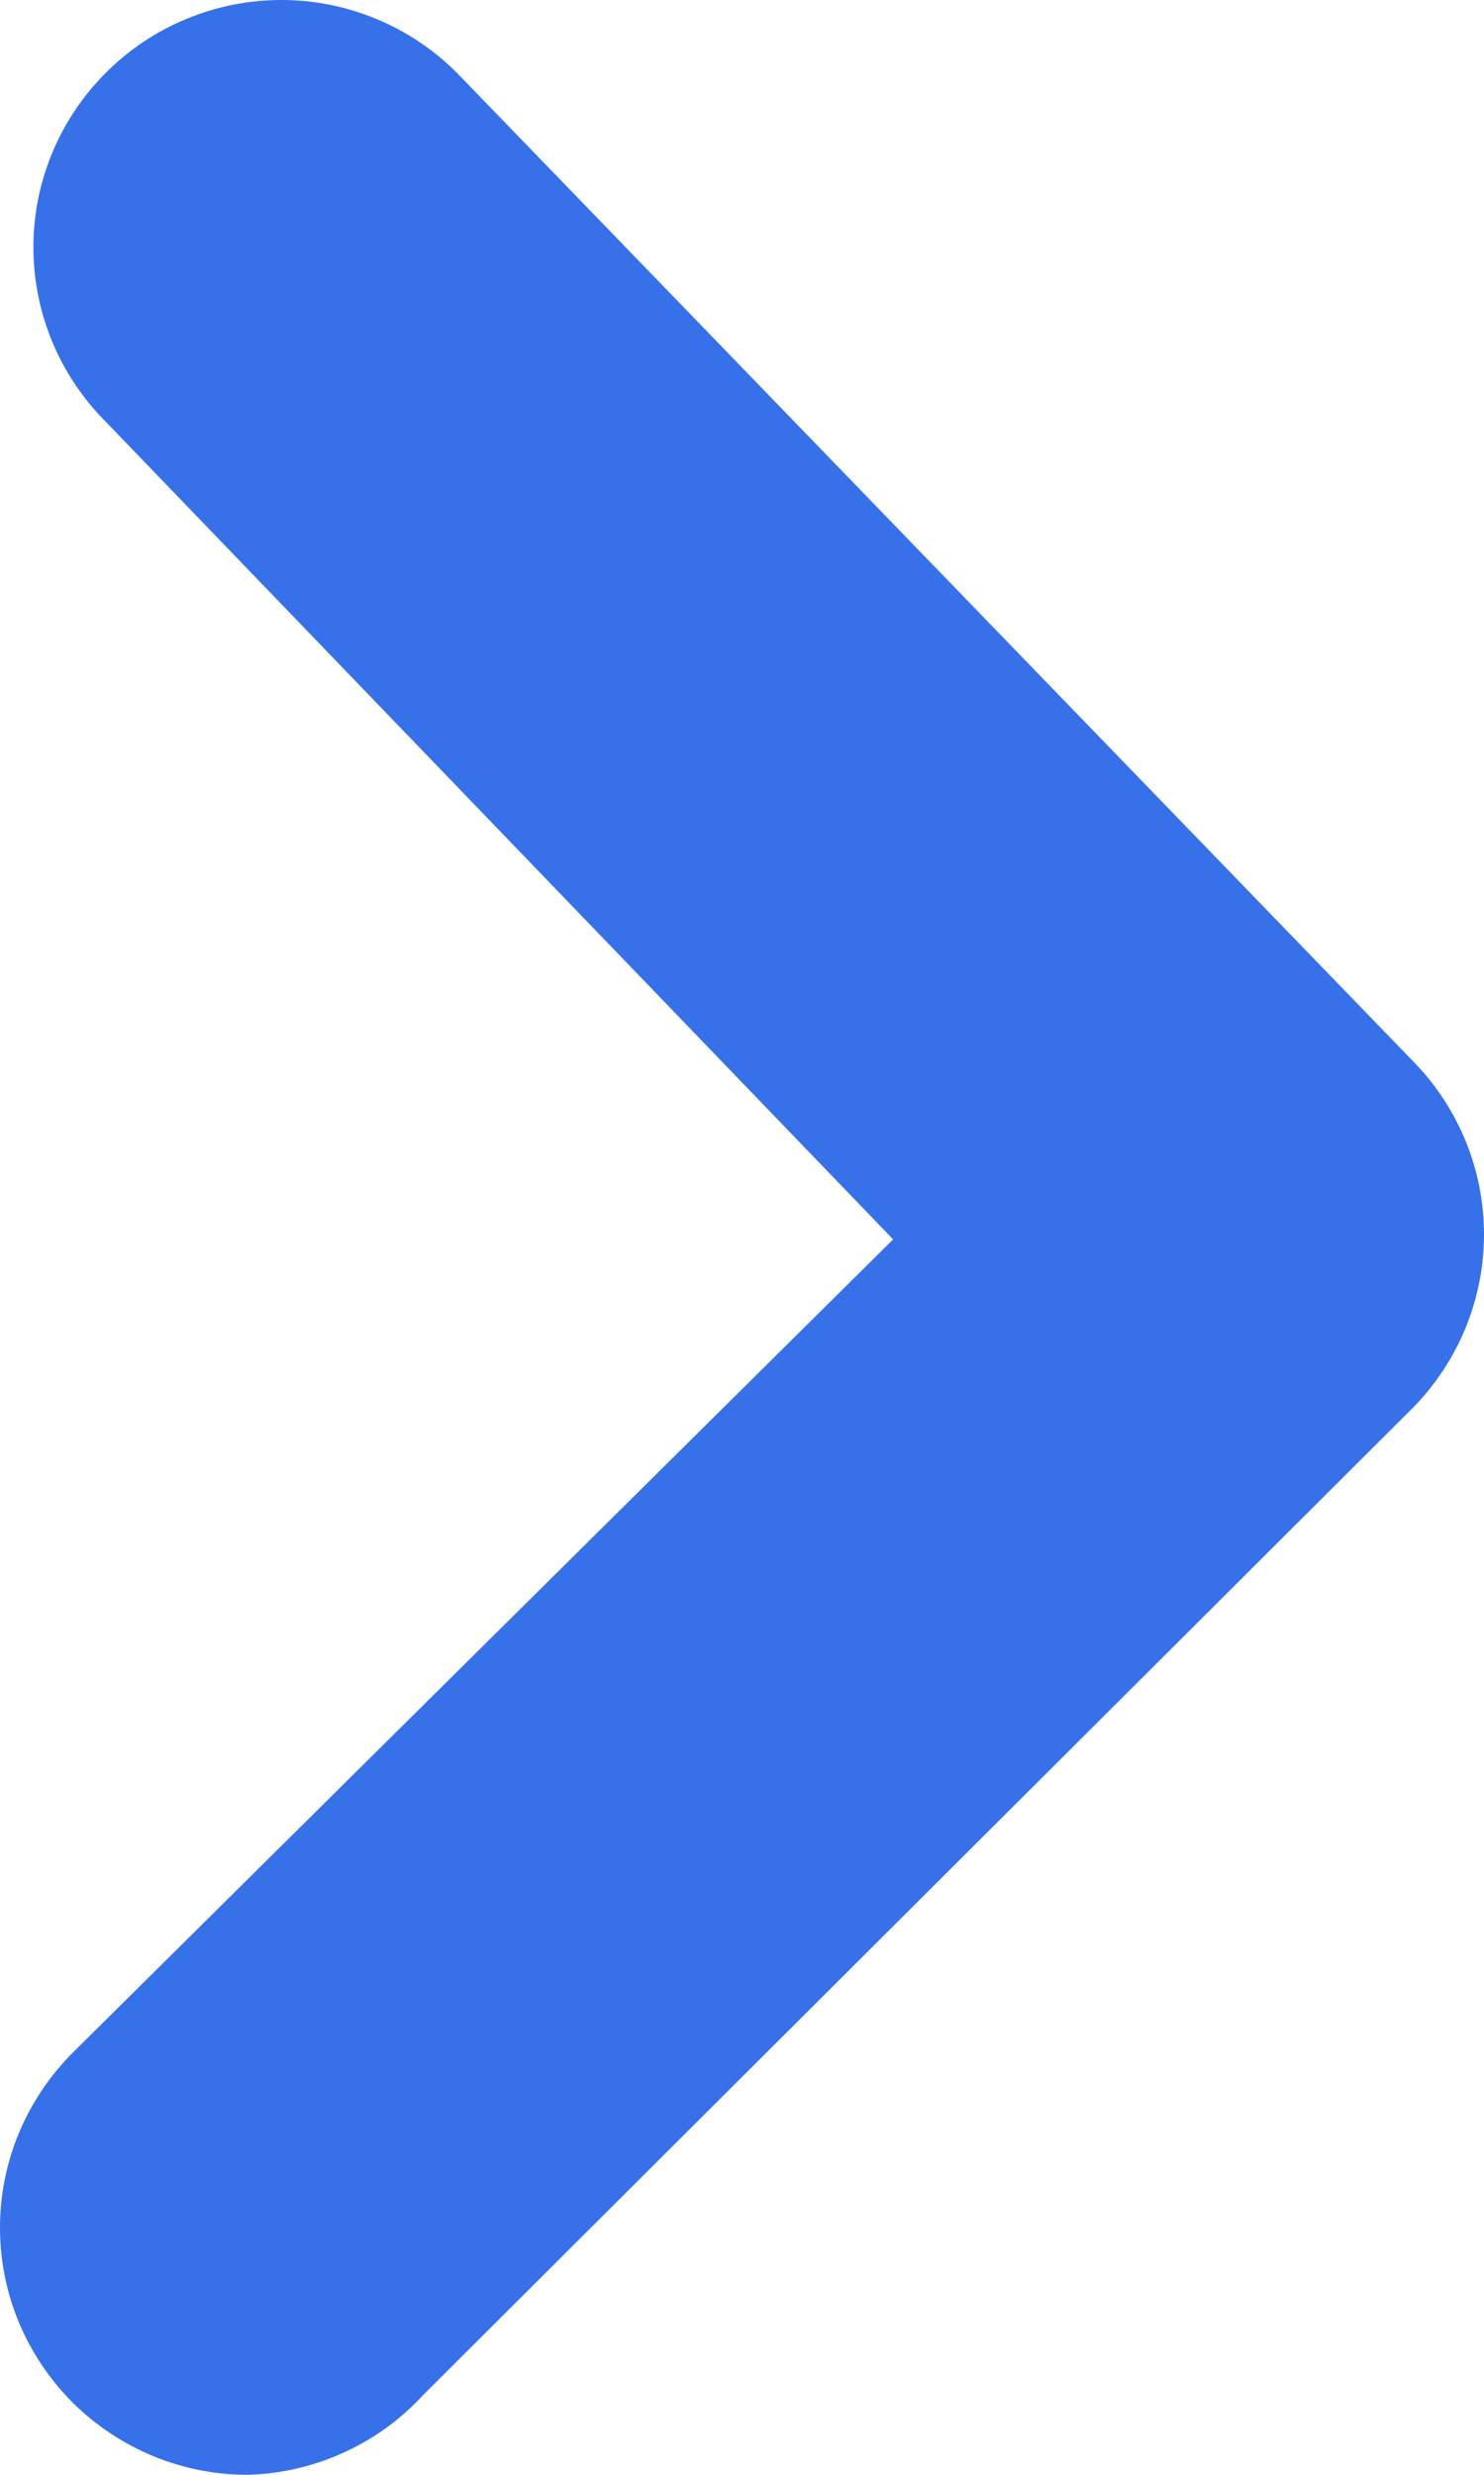 <svg width="12" height="20" viewBox="0 0 12 20" fill="none" xmlns="http://www.w3.org/2000/svg">
<path d="M2.014 20C1.751 20.002 1.49 19.951 1.246 19.852C1.002 19.752 0.78 19.606 0.592 19.421C0.405 19.235 0.256 19.014 0.154 18.771C0.052 18.528 0 18.267 0 18.003C0 17.739 0.052 17.479 0.154 17.235C0.256 16.992 0.405 16.771 0.592 16.585L7.222 10.016L0.853 3.406C0.48 3.032 0.27 2.526 0.27 1.998C0.27 1.471 0.48 0.965 0.853 0.591C1.039 0.404 1.26 0.255 1.505 0.154C1.749 0.052 2.01 0 2.275 0C2.539 0 2.801 0.052 3.045 0.154C3.289 0.255 3.511 0.404 3.697 0.591L11.428 8.578C11.794 8.951 12 9.453 12 9.976C12 10.498 11.794 11 11.428 11.374L3.416 19.361C3.237 19.555 3.02 19.711 2.78 19.82C2.539 19.93 2.279 19.991 2.014 20V20Z" fill="#3671E9"/>
</svg>
